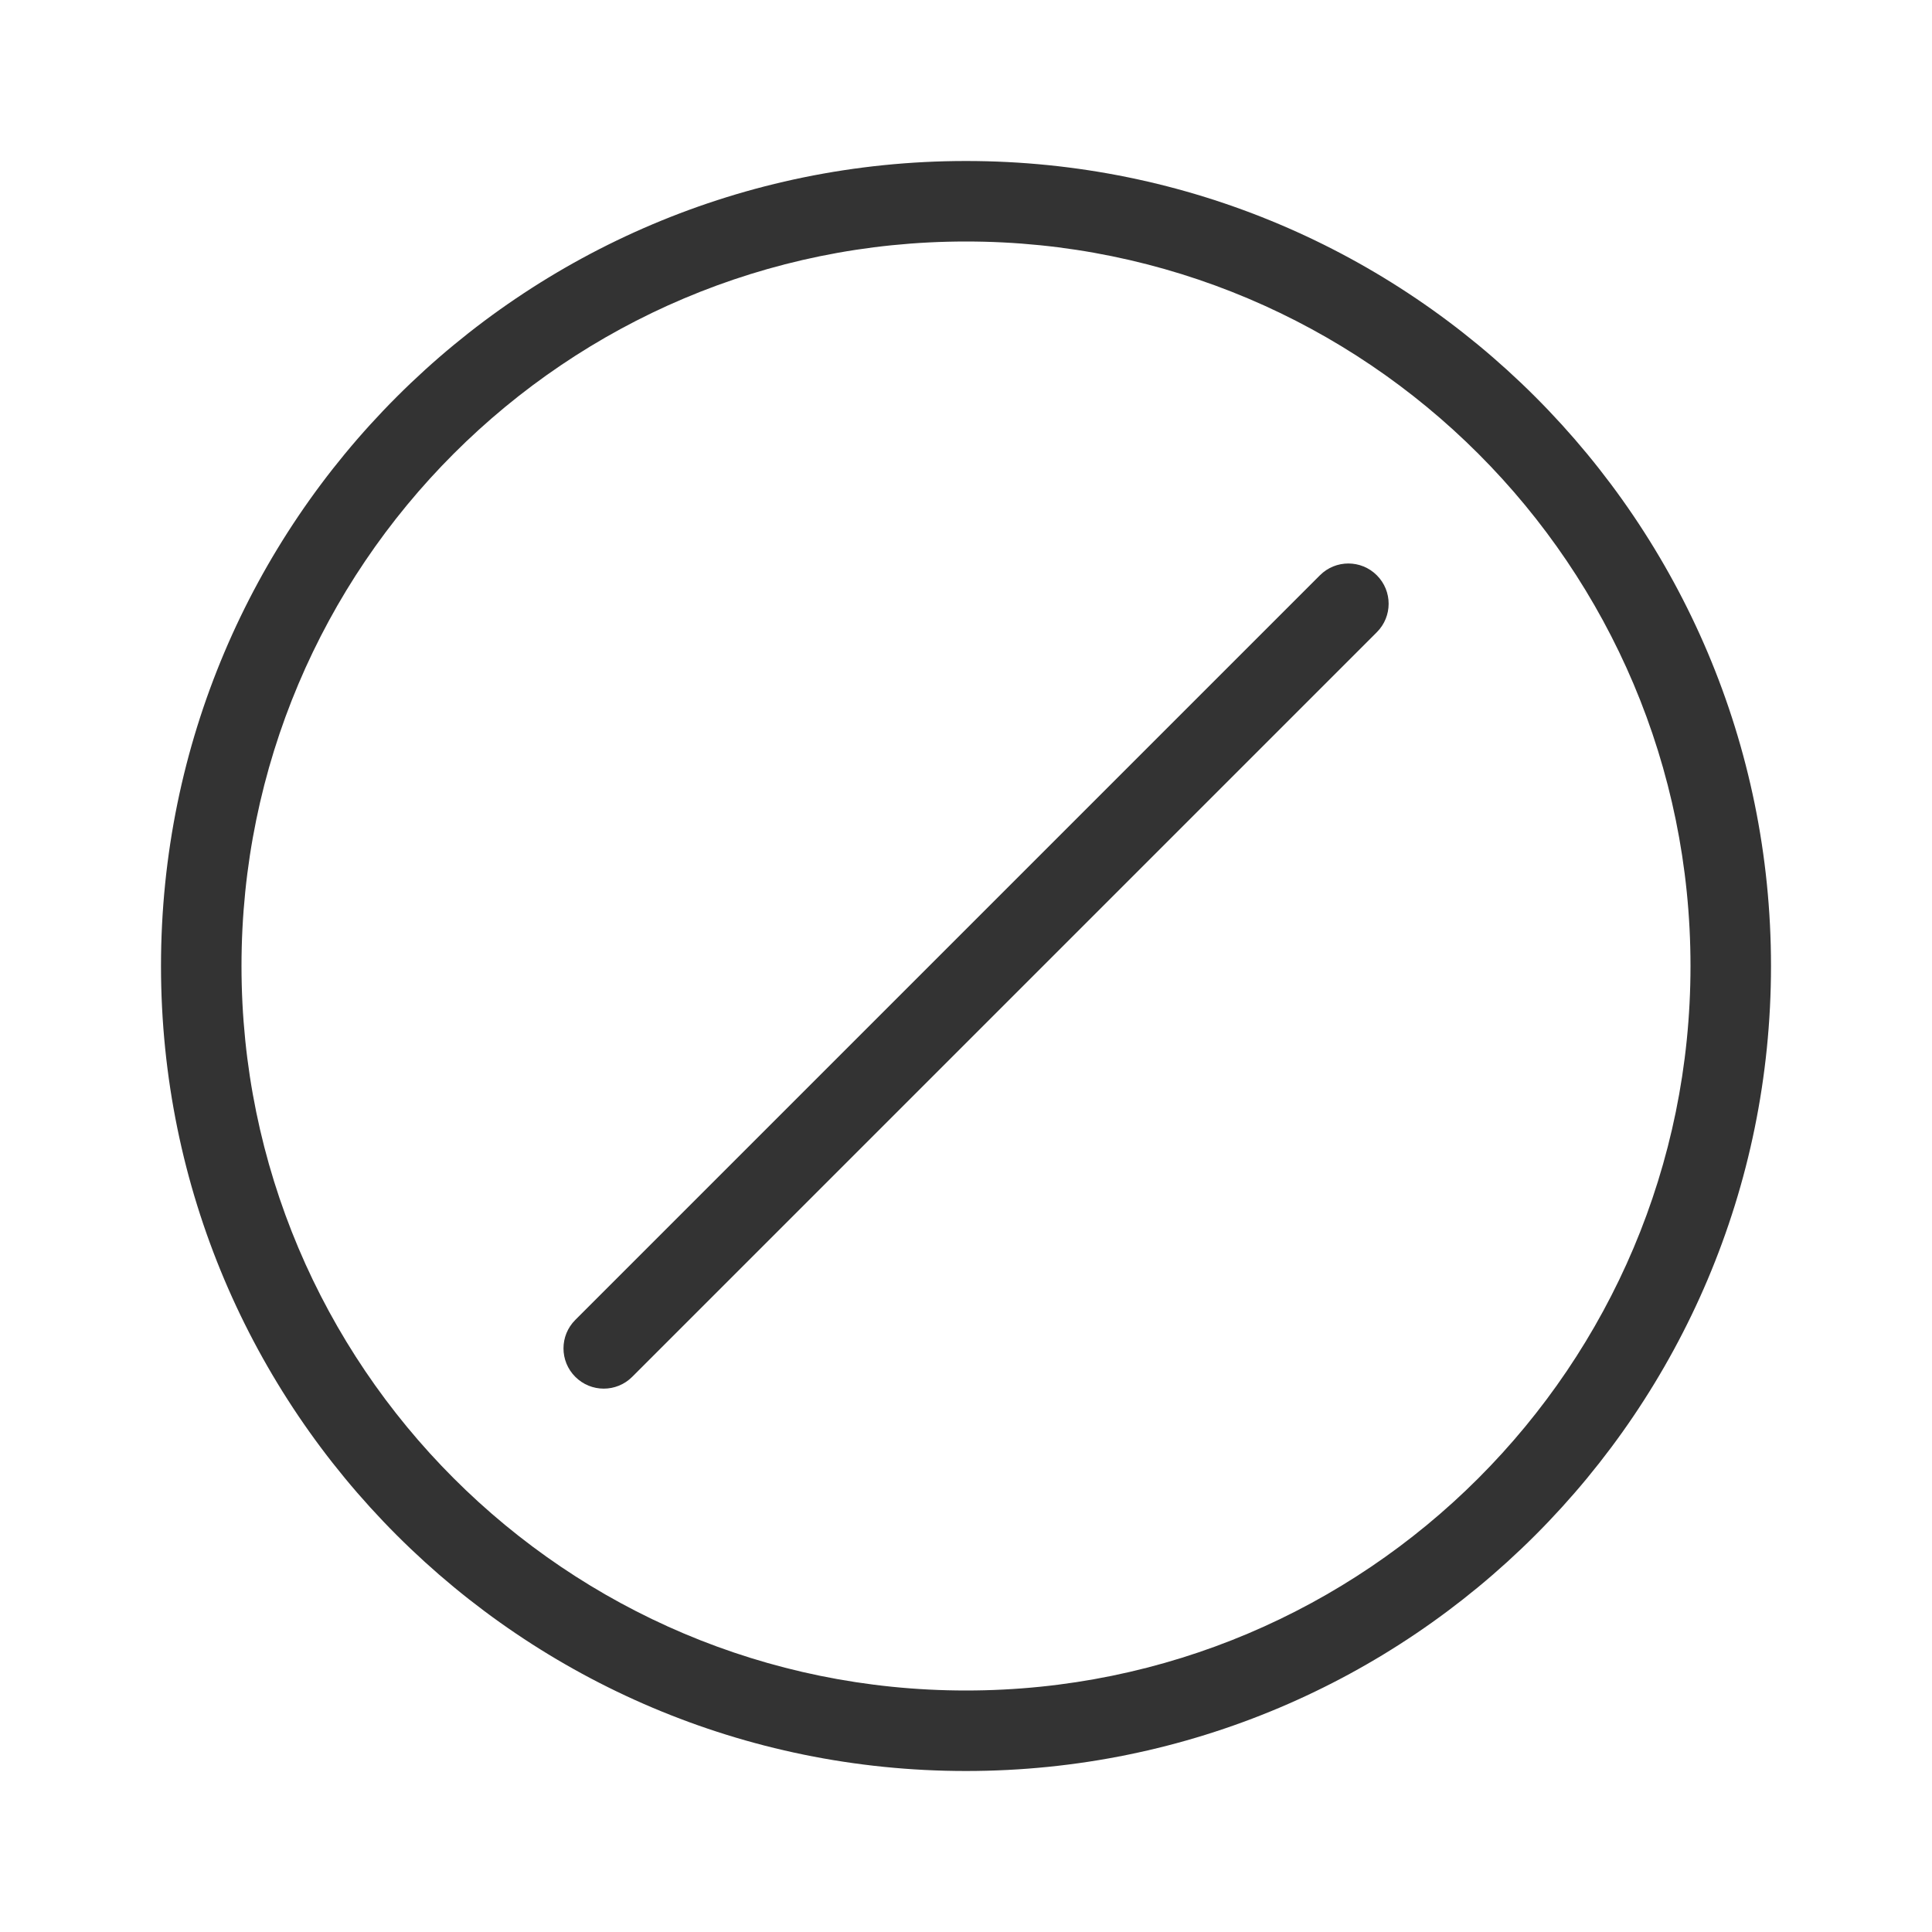 <svg width="48" height="48" viewBox="0 0 48 48" fill="none" xmlns="http://www.w3.org/2000/svg">
<path d="M34.207 15.707C34.598 15.317 34.598 14.683 34.207 14.293C33.817 13.902 33.183 13.902 32.793 14.293L14.293 32.793C13.902 33.183 13.902 33.817 14.293 34.207C14.683 34.598 15.317 34.598 15.707 34.207L34.207 15.707Z" fill="#333333"/>
<path fill-rule="evenodd" clip-rule="evenodd" d="M44 24C44 35.046 35.046 44 24 44C12.954 44 4 35.046 4 24C4 12.954 12.954 4 24 4C35.046 4 44 12.954 44 24ZM42 24C42 33.941 33.941 42 24 42C14.059 42 6 33.941 6 24C6 14.059 14.059 6 24 6C33.941 6 42 14.059 42 24Z" fill="#333333"/>
</svg>

